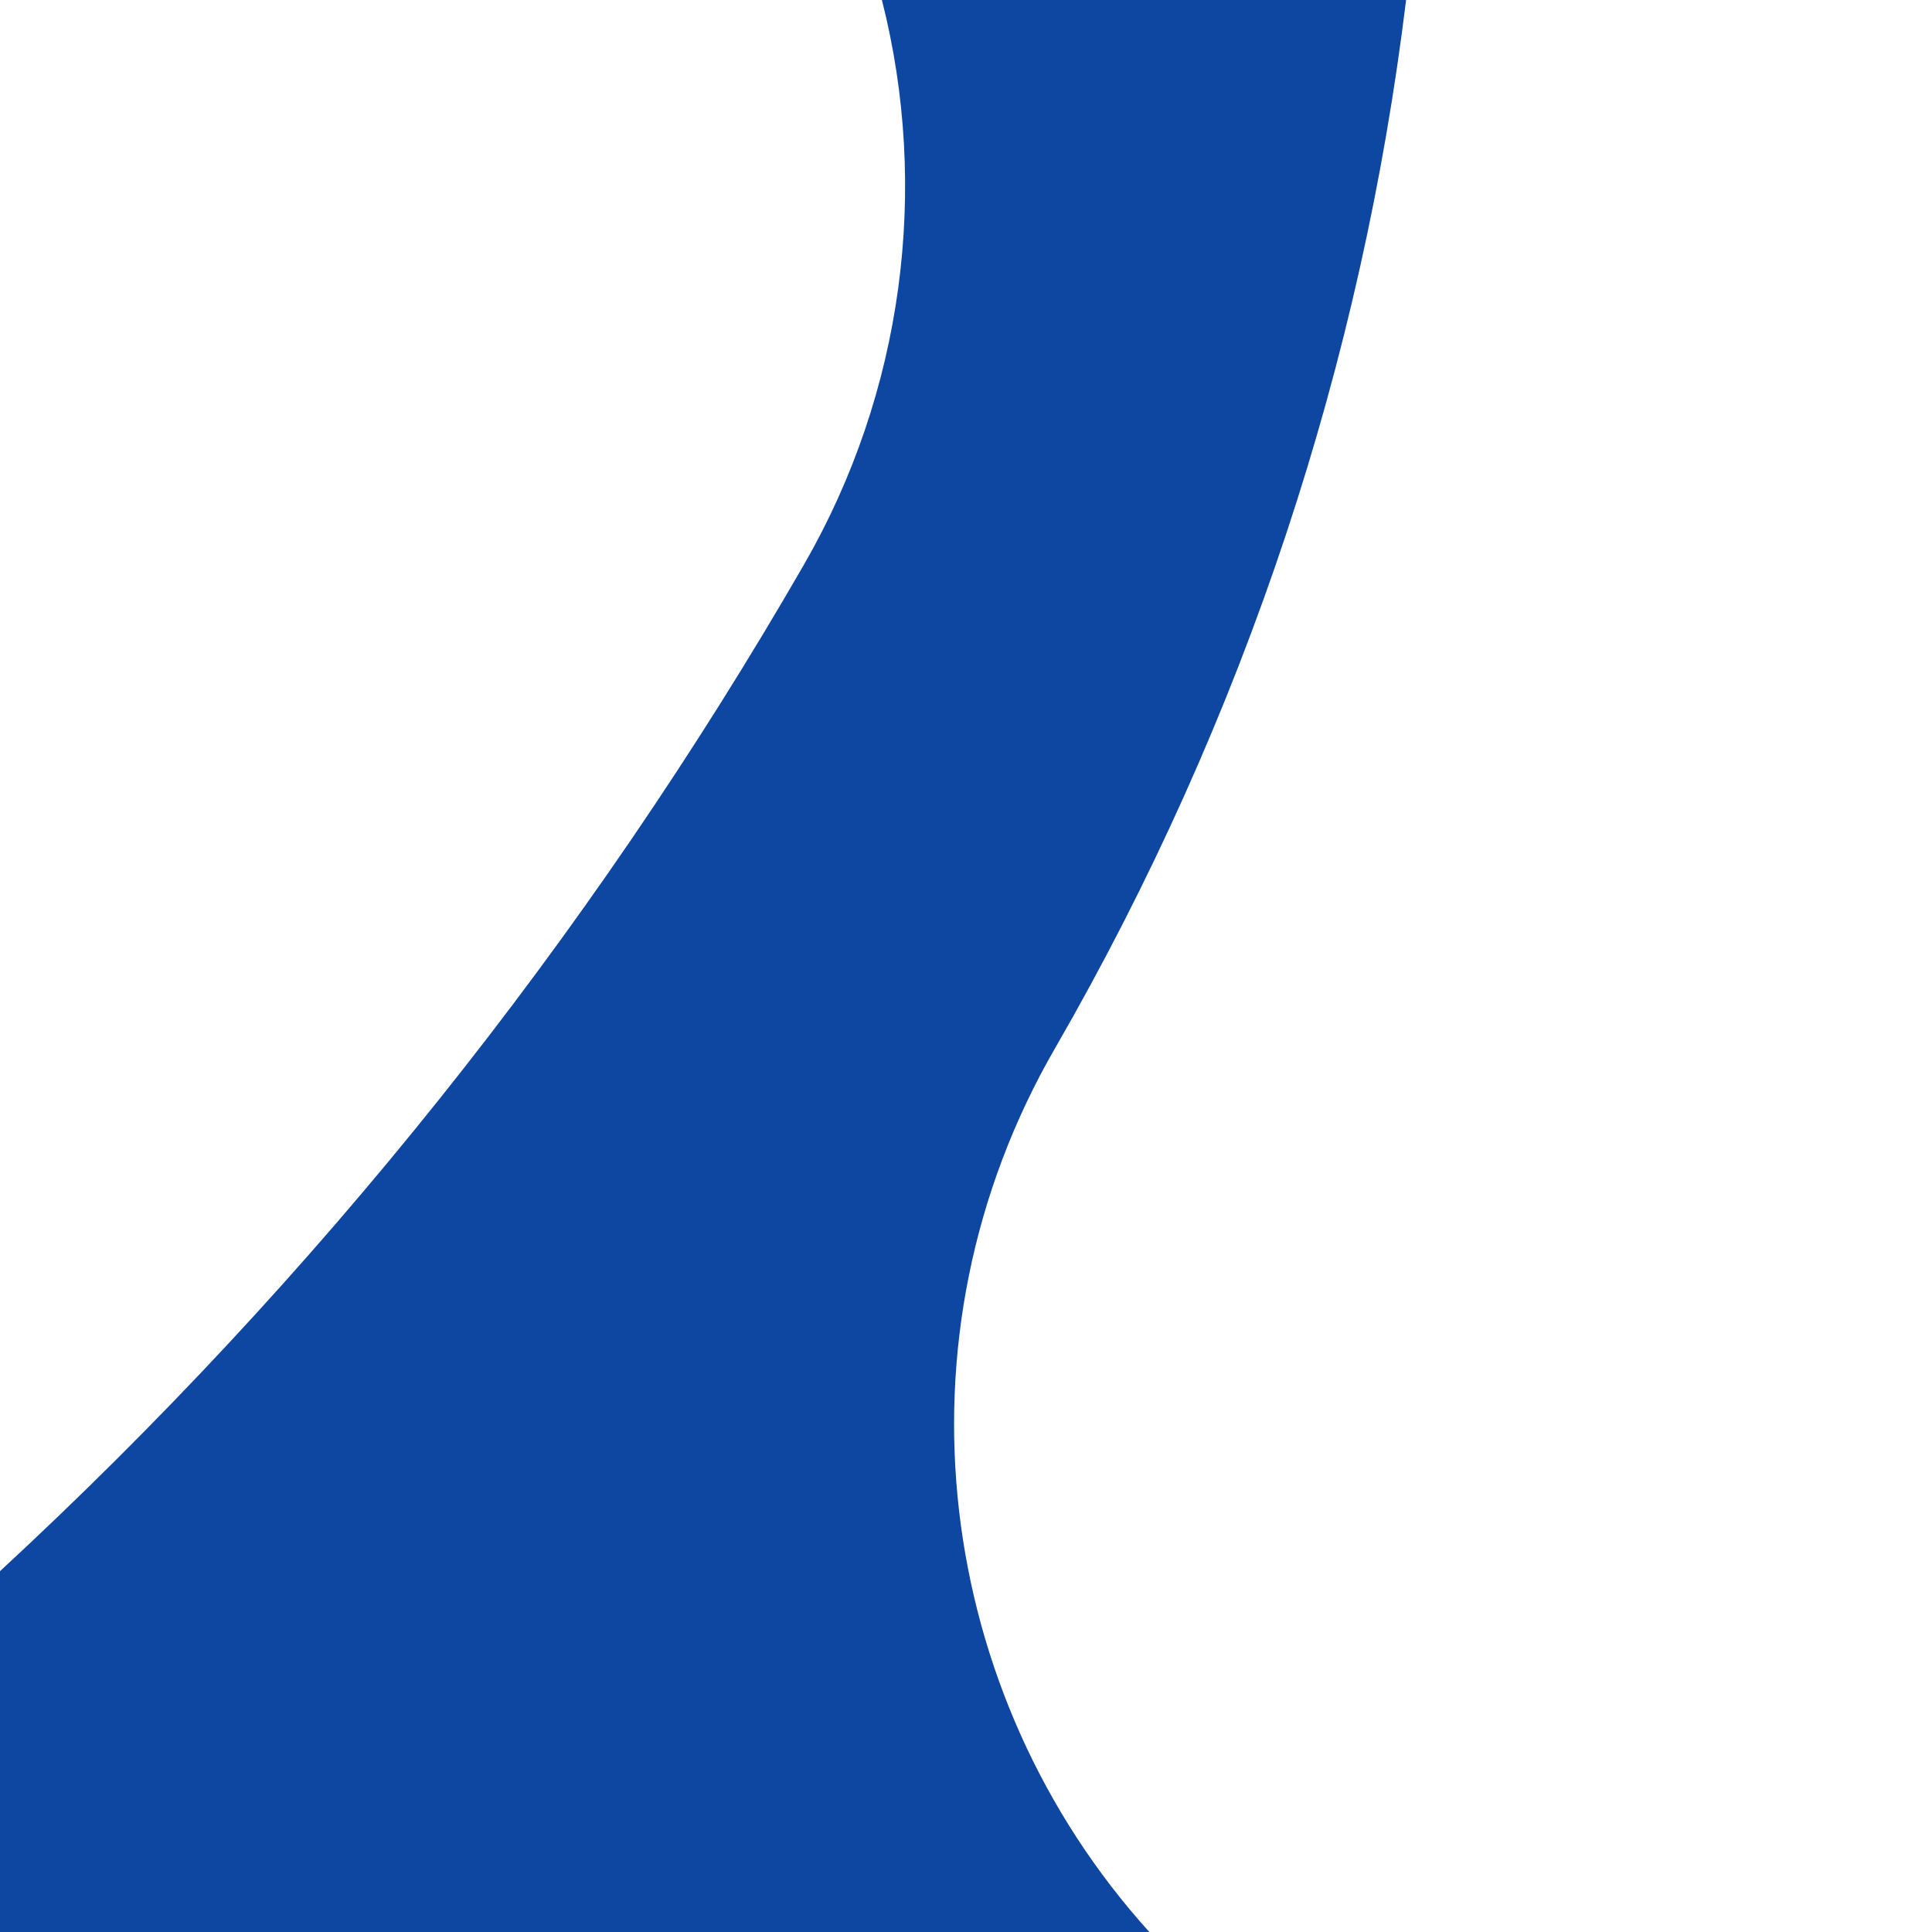 <svg width="120" height="120" viewBox="0 0 120 120" fill="none" xmlns="http://www.w3.org/2000/svg">
<path fill-rule="evenodd" clip-rule="evenodd" d="M87.335 0H54.777C57.745 11.685 56.126 24.332 49.935 35.071C36.501 58.378 19.624 79.451 0 97.588V120H71.388C58.098 105.31 55.103 83.144 65.539 65.094C77.459 44.435 84.61 22.308 87.335 0Z" fill="#0D47A1"/>
</svg>

